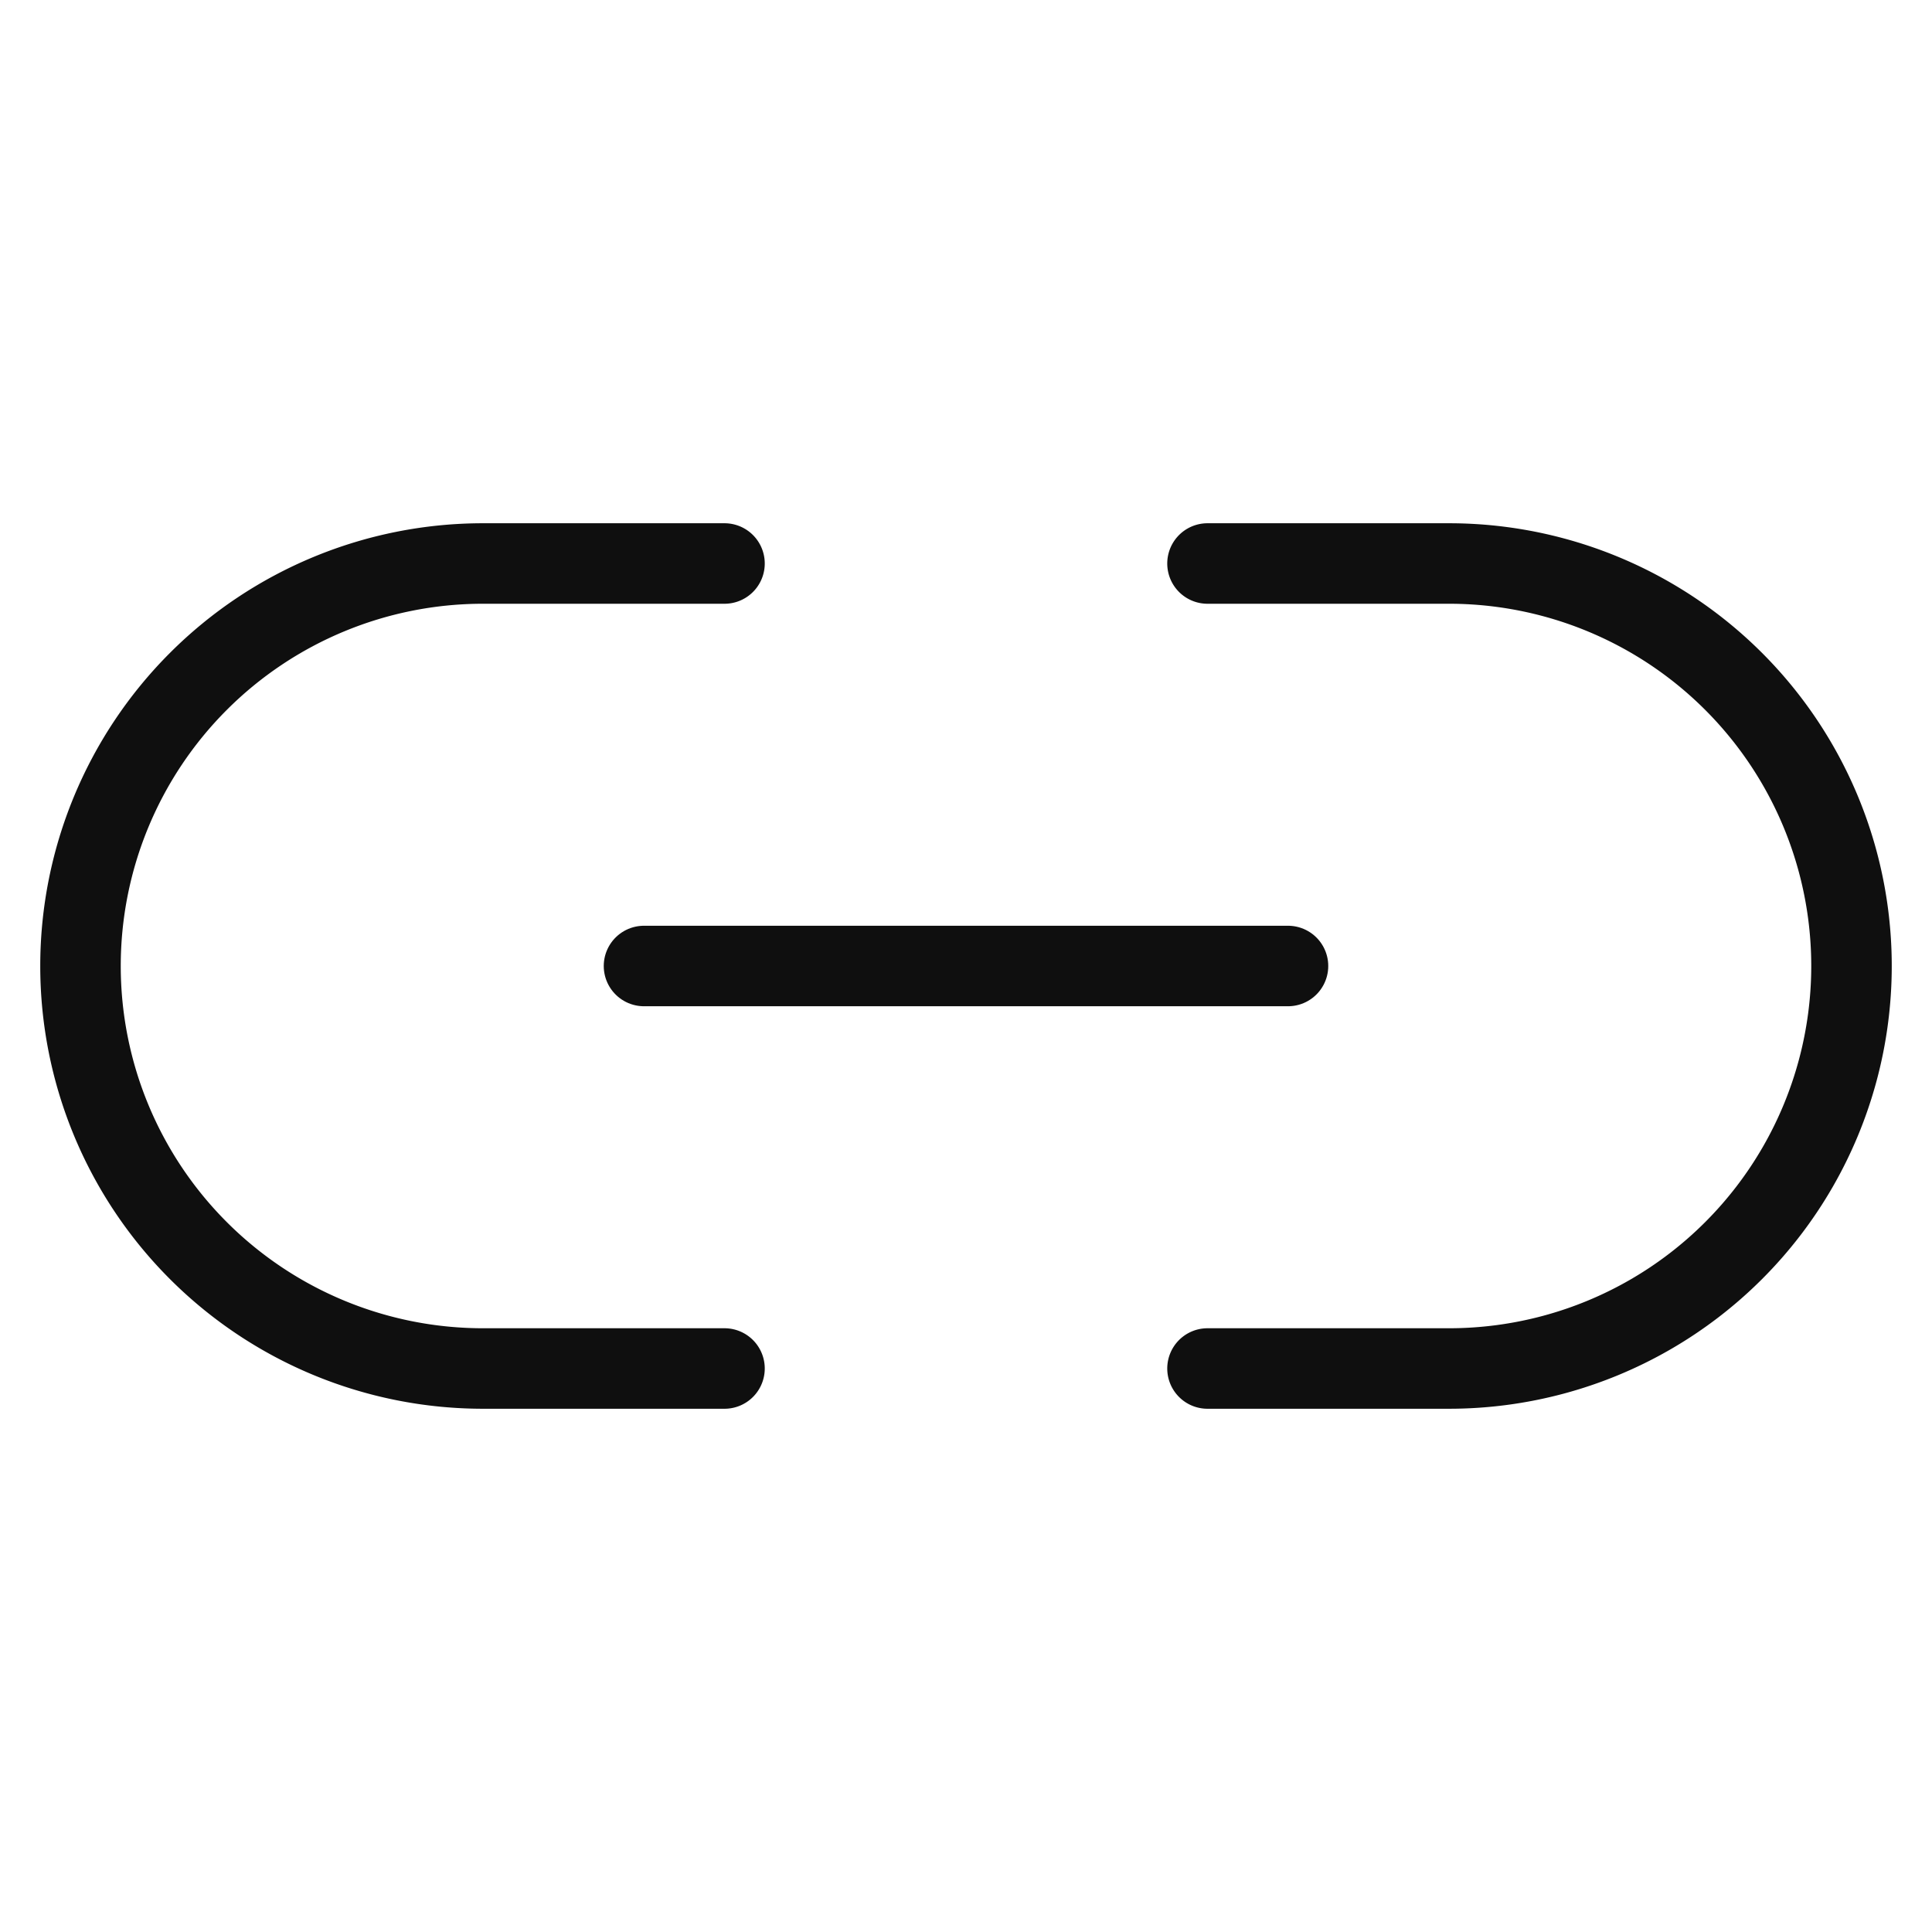 <svg xmlns="http://www.w3.org/2000/svg" width="24" height="24" viewBox="0 0 24 24">
    <path d="M15 7h3a5 5 0 0 1 5 5 5 5 0 0 1-5 5h-3m-6 0H6a5 5 0 0 1-5-5 5 5 0 0 1 5-5h3" fill="none" stroke="#0f0f0f" stroke-linecap="round" stroke-linejoin="round" stroke-width="1"/>
    <line x1="8" y1="12" x2="16" y2="12" fill="none" stroke="#0f0f0f" stroke-linecap="round" stroke-linejoin="round" stroke-width="1"/>
</svg>
